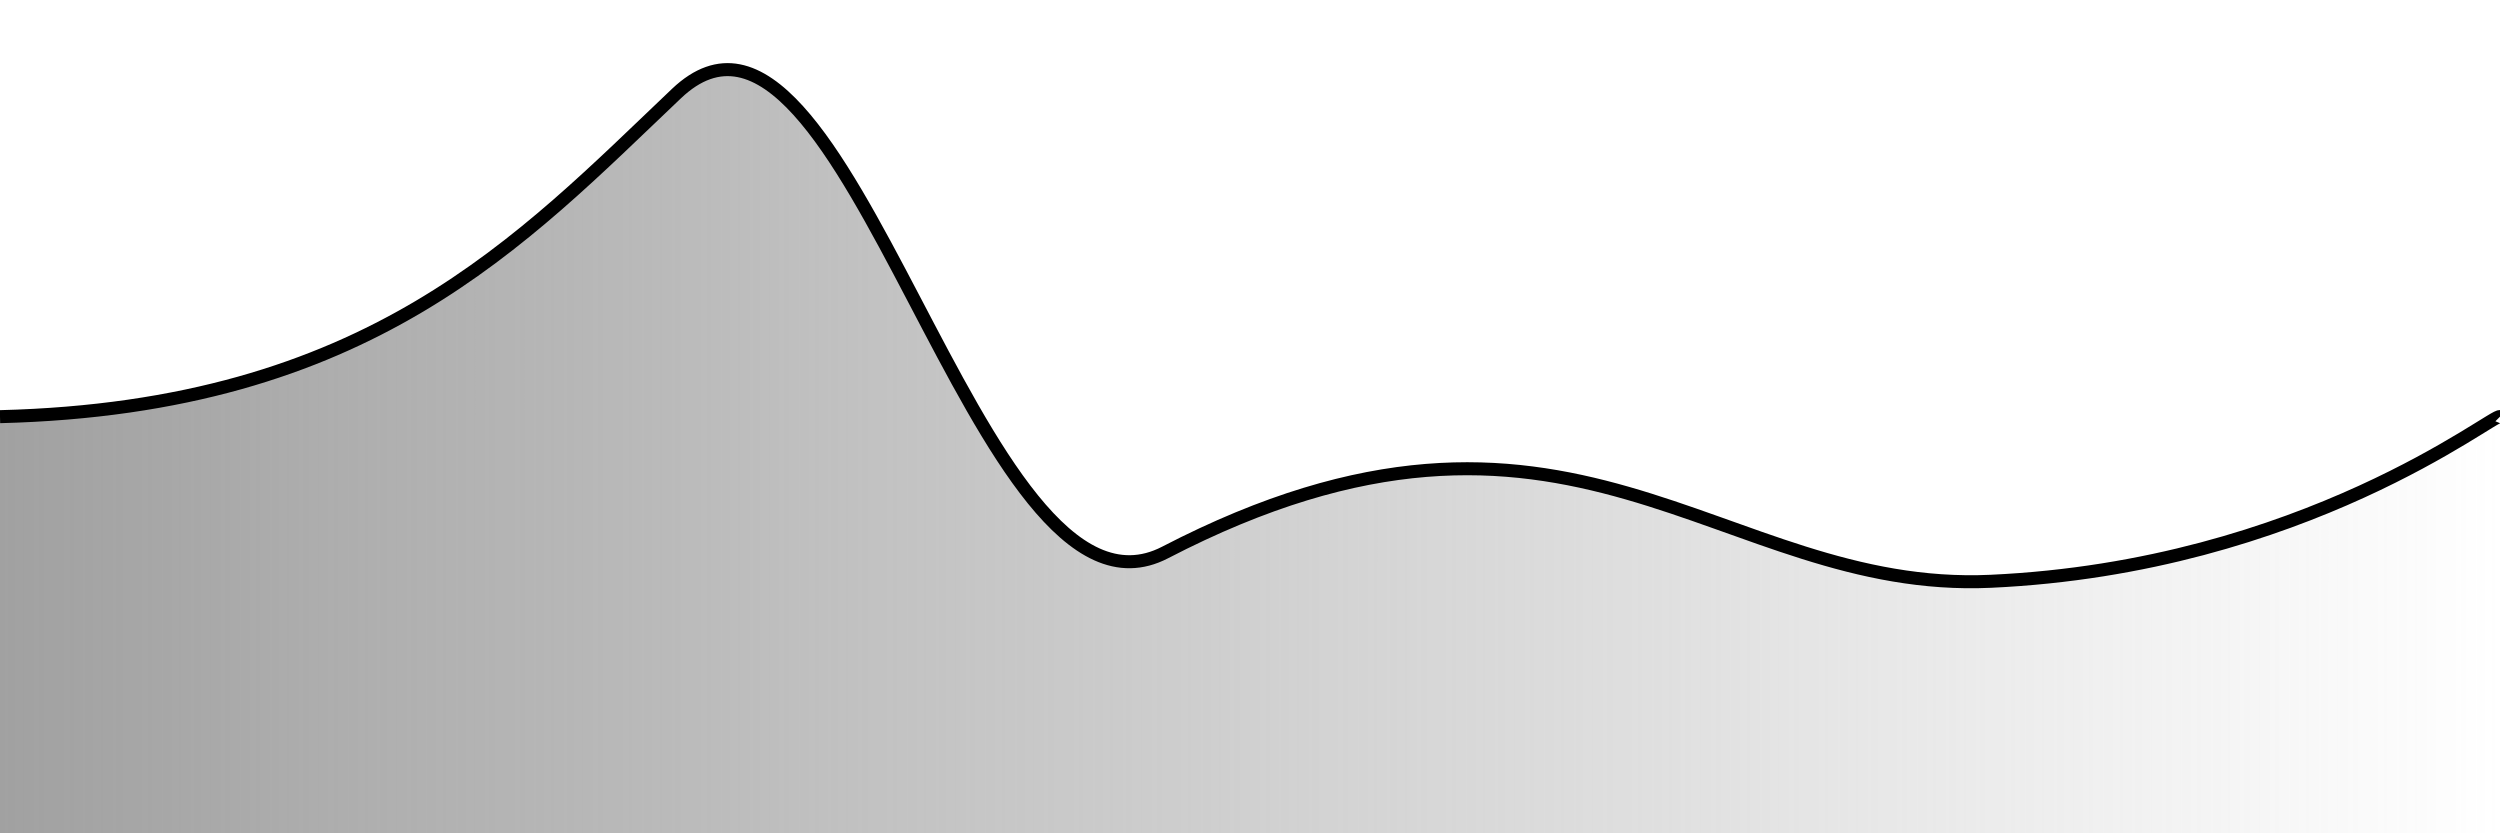 <svg xmlns="http://www.w3.org/2000/svg" width="192" height="64" xmlns:xlink="http://www.w3.org/1999/xlink" viewBox="0 0 192 64">
  <defs>
    <linearGradient id="a">
      <stop offset="0" stop-color="#a1a1a1"/>
      <stop offset="1" stop-color="#a1a1a1" stop-opacity="0"/>
    </linearGradient>
    <linearGradient id="b" x2="192" y1="34.673" y2="34.673" xlink:href="#a" gradientUnits="userSpaceOnUse"/>
  </defs>
  <path fill="url(#b)" fill-rule="evenodd" d="M51.954 7.185C65.08-5.277 74.94 49.973 89.48 42.43c31-16.078 42.485 3.177 63.412 2.213C176.995 43.533 191.64 31.64 192 32v32H0V32c28.346-.715 40.042-13.508 51.954-24.815z"/>
  <path fill="none" stroke="#000" d="M0 32c28.346-.715 40.042-13.508 51.954-24.815C65.08-5.277 74.94 49.973 89.48 42.43c31-16.078 42.485 3.177 63.412 2.213C176.995 43.533 191.64 31.64 192 32"/>
</svg>
